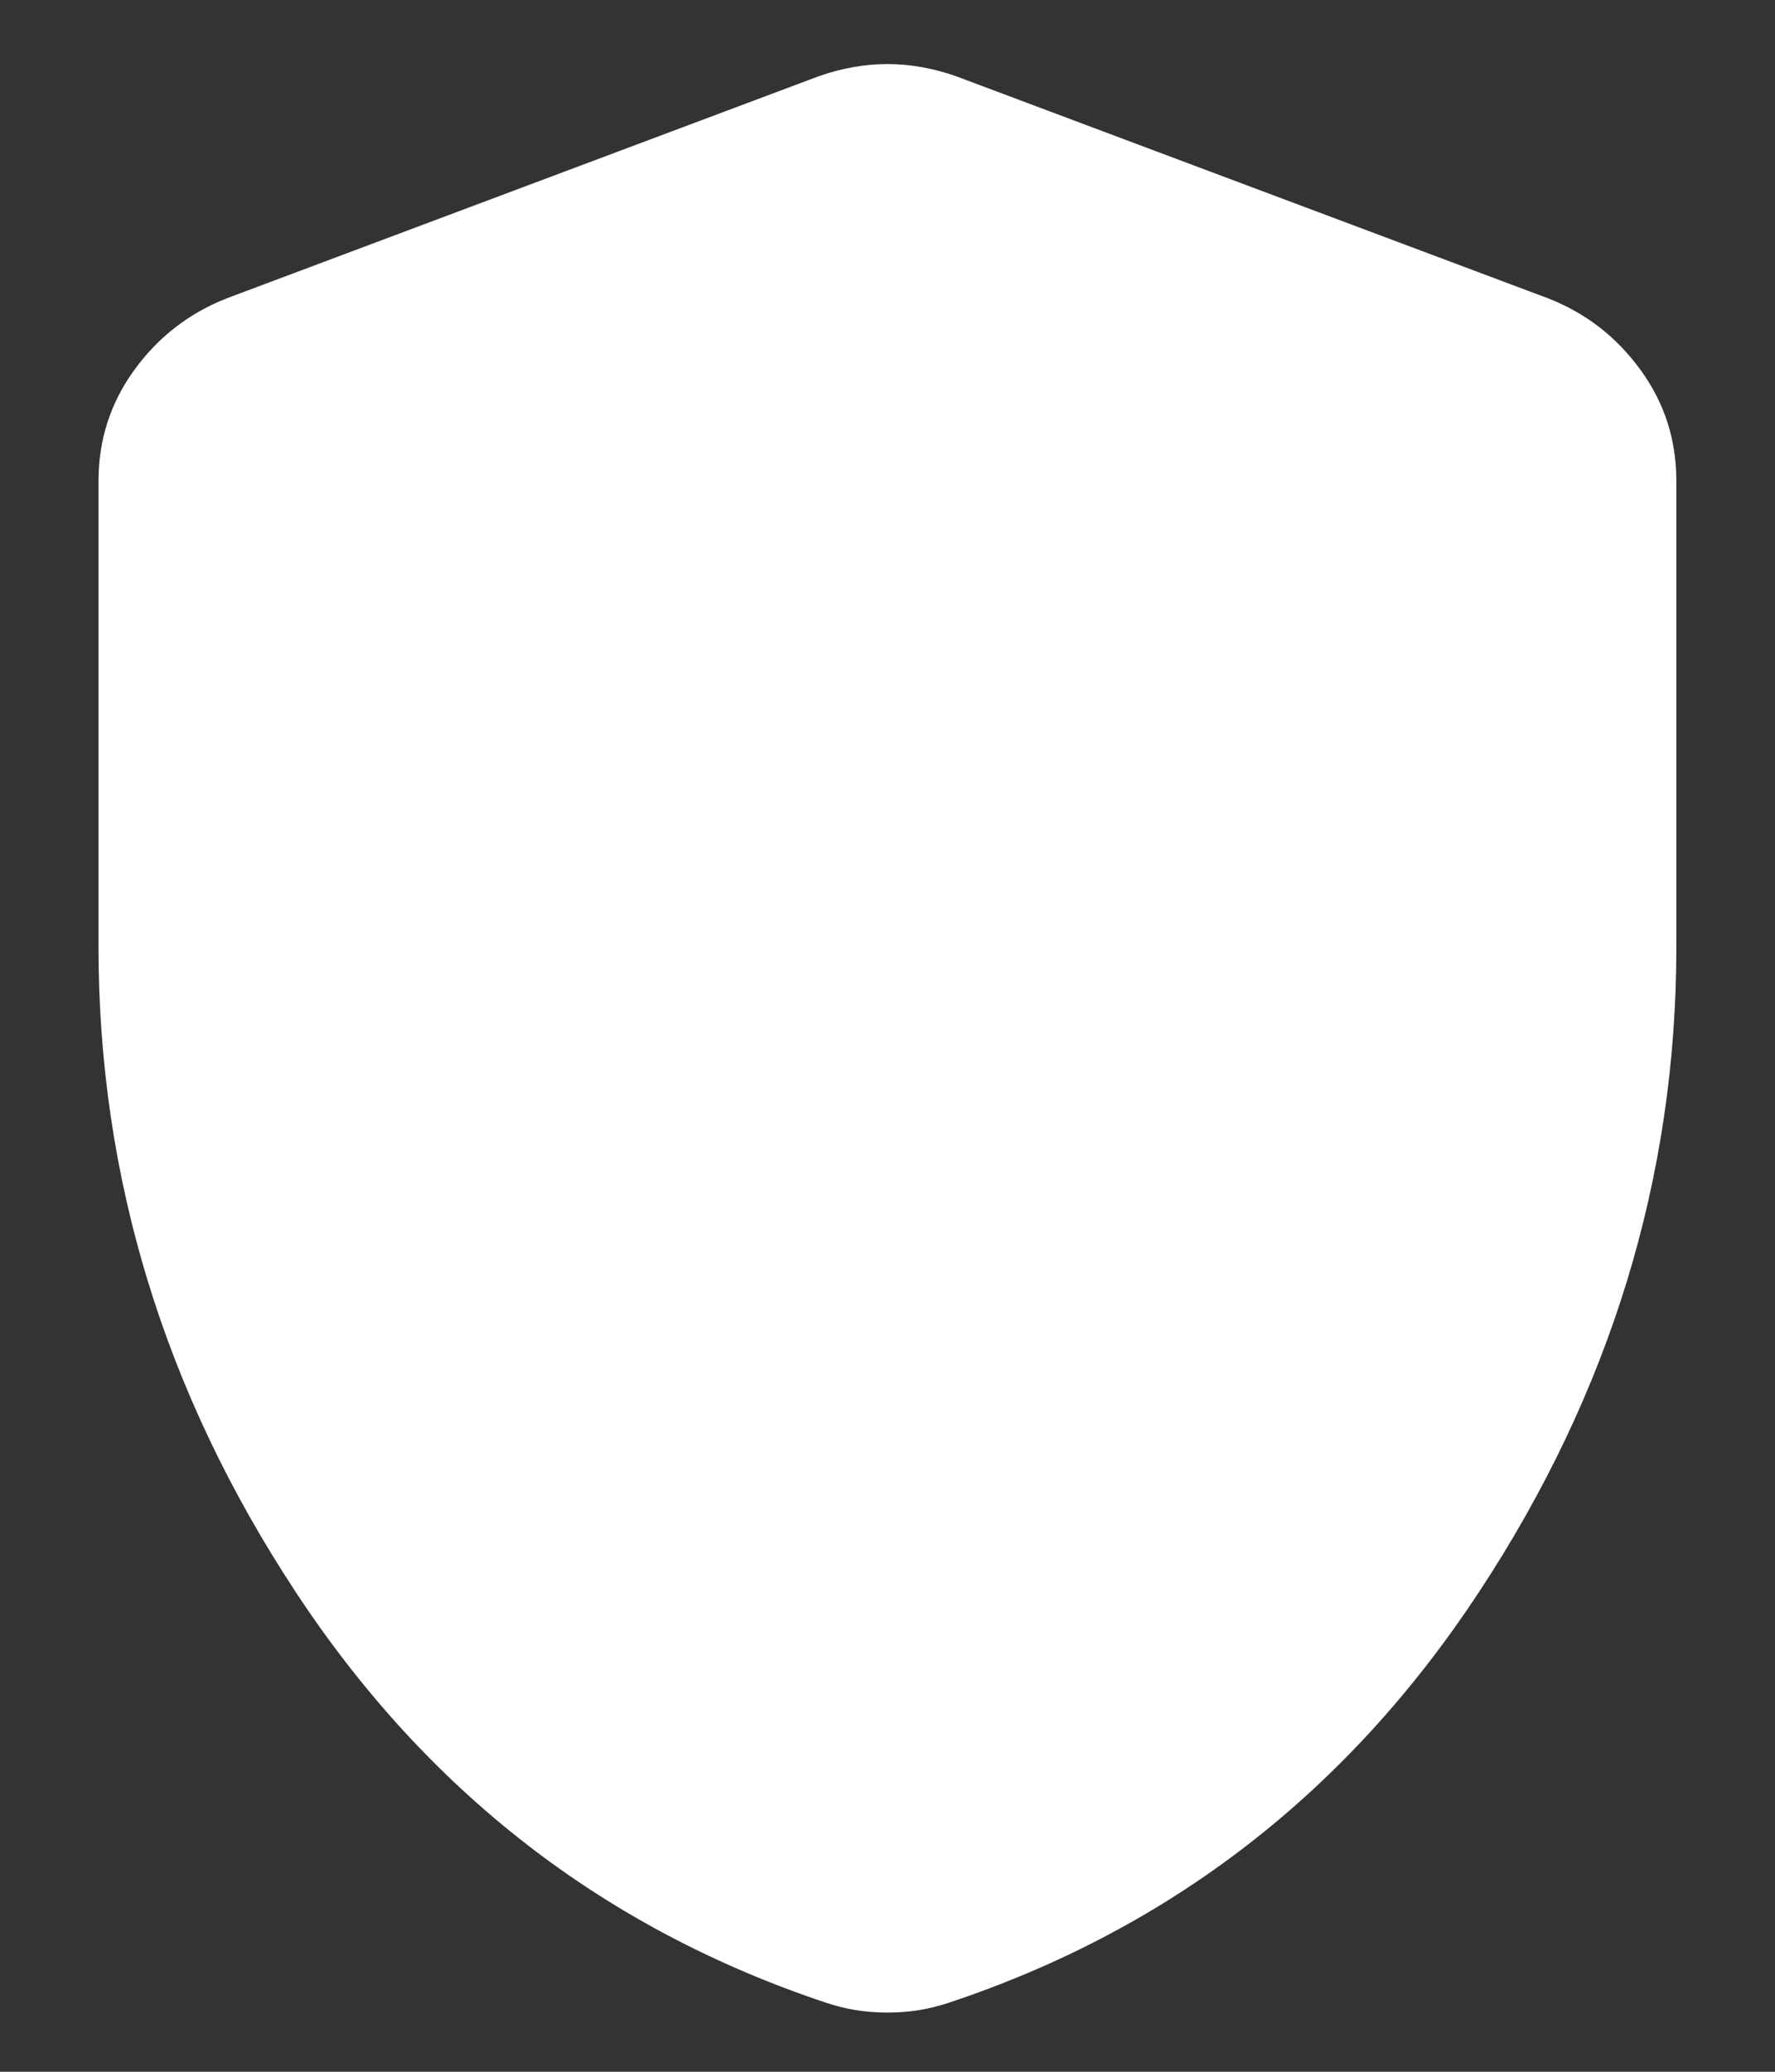 <svg width="12" height="14" viewBox="0 0 12 14" fill="none" xmlns="http://www.w3.org/2000/svg">
<rect x="0" y="0" width="12" height="14" fill="#333333" stroke="none"/>
<path d="M5.999 13.6C5.922 13.6 5.849 13.594 5.783 13.583C5.716 13.572 5.649 13.555 5.583 13.533C4.083 13.033 2.888 12.108 1.999 10.758C1.11 9.409 0.666 7.956 0.666 6.4V3.25C0.666 2.972 0.747 2.722 0.908 2.5C1.069 2.278 1.278 2.116 1.533 2.016L5.533 0.516C5.688 0.461 5.844 0.433 5.999 0.433C6.155 0.433 6.31 0.461 6.466 0.516L10.466 2.016C10.722 2.116 10.93 2.278 11.091 2.5C11.253 2.722 11.333 2.972 11.333 3.25V6.4C11.333 7.955 10.888 9.408 9.999 10.758C9.11 12.109 7.916 13.034 6.416 13.533C6.349 13.555 6.283 13.572 6.216 13.583C6.149 13.594 6.077 13.6 5.999 13.6Z" fill="white"/>
</svg>
